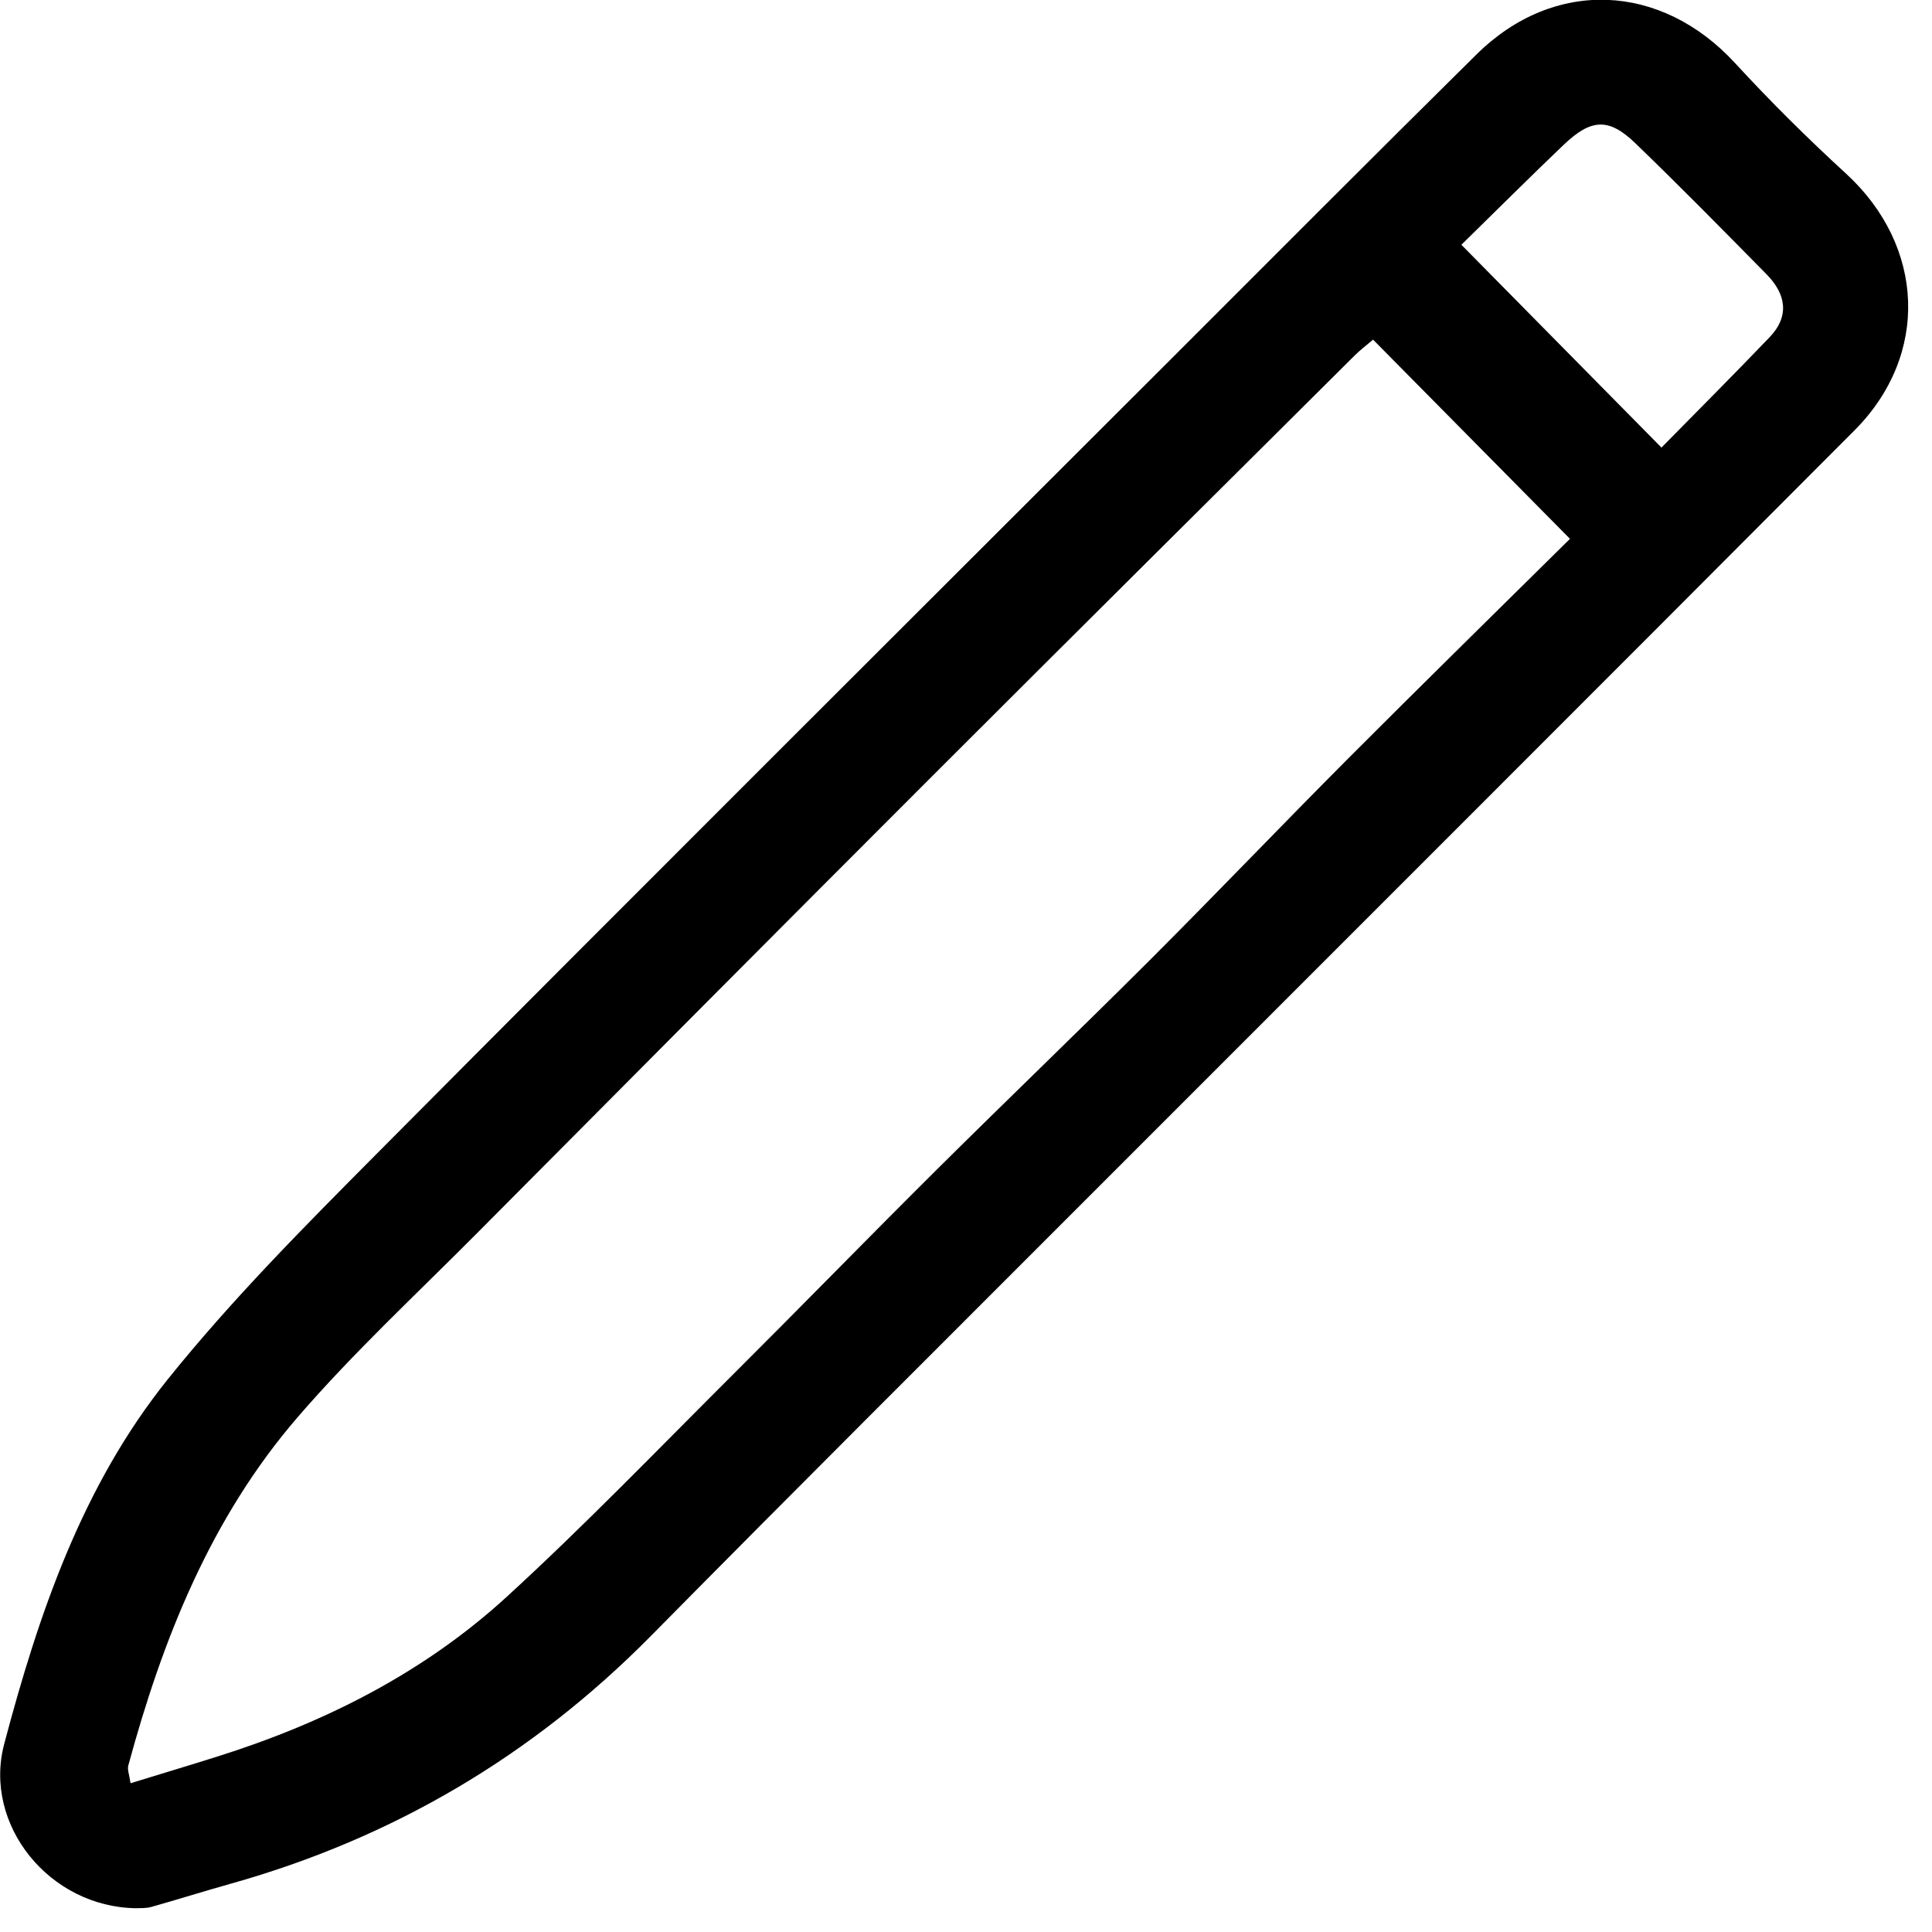 <?xml version="1.0" encoding="UTF-8" standalone="no"?>
<!DOCTYPE svg PUBLIC "-//W3C//DTD SVG 1.1//EN" "http://www.w3.org/Graphics/SVG/1.1/DTD/svg11.dtd">
<svg width="100%" height="100%" viewBox="0 0 78 78" version="1.1" xmlns="http://www.w3.org/2000/svg" xmlns:xlink="http://www.w3.org/1999/xlink" xml:space="preserve" xmlns:serif="http://www.serif.com/" style="fill-rule:evenodd;clip-rule:evenodd;stroke-linejoin:round;stroke-miterlimit:2;">
    <g transform="matrix(1,0,0,1,-7265,-13053.6)">
        <g transform="matrix(2,0,0,2,5265,11300.9)">
            <g transform="matrix(1,0,0,1,1029.5,909.487)">
                <path d="M0,-28.196C1.371,-26.805 2.677,-25.482 4.039,-24.102C4.809,-24.885 5.523,-25.6 6.222,-26.33C6.632,-26.759 6.55,-27.203 6.163,-27.597C5.286,-28.488 4.409,-29.381 3.509,-30.248C2.976,-30.762 2.619,-30.742 2.068,-30.217C1.393,-29.573 0.733,-28.914 0,-28.196M2.192,-22.26C0.807,-23.662 -0.484,-24.967 -1.783,-26.281C-1.934,-26.153 -2.045,-26.069 -2.143,-25.972C-4.979,-23.151 -7.817,-20.334 -10.645,-17.506C-13.727,-14.425 -16.8,-11.334 -19.871,-8.243C-21.091,-7.015 -22.367,-5.833 -23.495,-4.525C-25.243,-2.498 -26.217,-0.056 -26.91,2.502C-26.933,2.585 -26.89,2.685 -26.865,2.86C-26.257,2.673 -25.692,2.504 -25.131,2.327C-22.959,1.645 -20.951,0.635 -19.269,-0.905C-17.7,-2.342 -16.221,-3.878 -14.713,-5.381C-13.332,-6.757 -11.973,-8.153 -10.59,-9.527C-9.165,-10.942 -7.715,-12.332 -6.294,-13.751C-4.943,-15.101 -3.625,-16.482 -2.277,-17.834C-0.803,-19.312 0.688,-20.772 2.192,-22.26M-26.75,5.383C-28.502,5.363 -29.847,3.698 -29.415,2.067C-28.72,-0.561 -27.839,-3.143 -26.119,-5.287C-24.829,-6.895 -23.363,-8.369 -21.907,-9.835C-16.576,-15.2 -11.218,-20.536 -5.868,-25.882C-3.813,-27.936 -1.763,-29.995 0.305,-32.038C1.87,-33.585 4.031,-33.487 5.525,-31.863C6.238,-31.088 6.989,-30.343 7.766,-29.631C9.354,-28.172 9.457,-25.977 7.936,-24.45C2.794,-19.291 -2.361,-14.145 -7.51,-8.992C-10.463,-6.036 -13.425,-3.087 -16.361,-0.113C-18.751,2.307 -21.575,3.971 -24.845,4.889C-25.381,5.039 -25.911,5.207 -26.446,5.357C-26.56,5.389 -26.684,5.378 -26.75,5.383" style="fill-rule:nonzero;"/>
            </g>
        </g>
    </g>
</svg>
